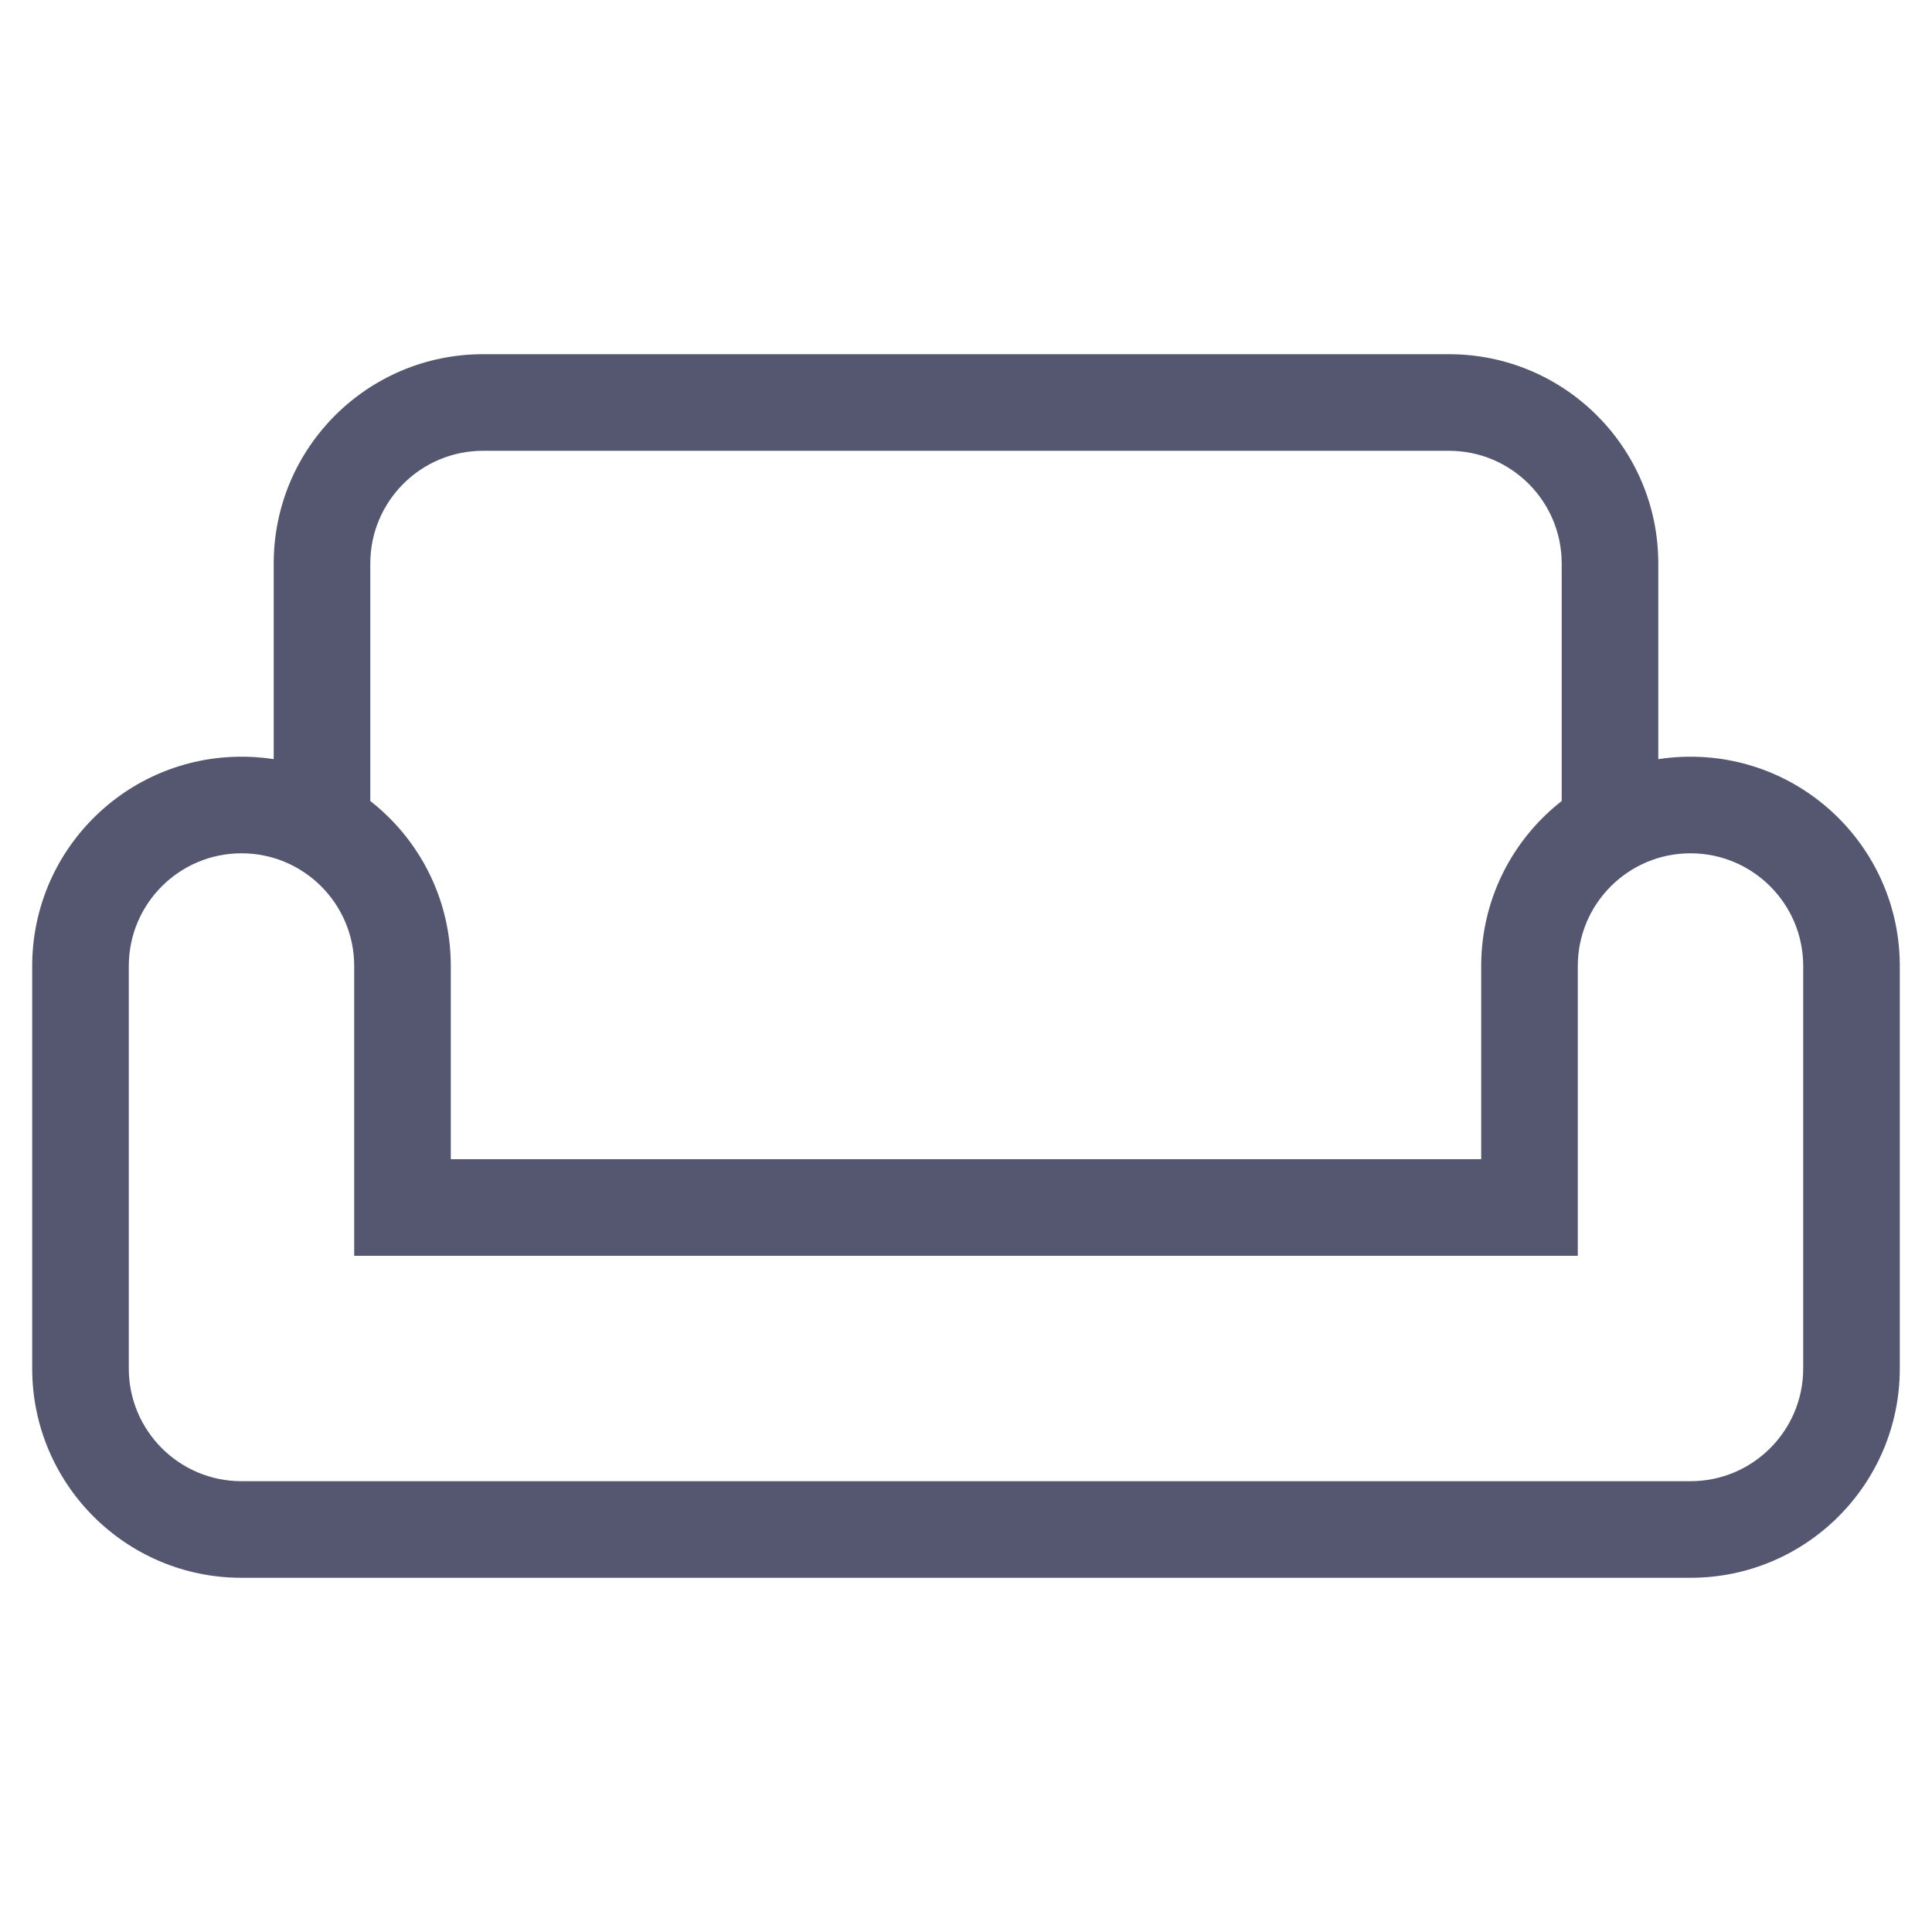 <svg width="24" height="24" viewBox="0 0 24 24" fill="none" xmlns="http://www.w3.org/2000/svg">
<path d="M5 15H4.4V15.6H5V15ZM19 15V15.6H19.6V15H19ZM5.6 15V12H4.4V15H5.6ZM0.4 12V17H1.6V12H0.4ZM3 19.6H21V18.4H3V19.6ZM23.6 17V12H22.4V17H23.6ZM18.4 12V15H19.6V12H18.4ZM19 14.4H5V15.6H19V14.4ZM6 5.6H18V4.4H6V5.6ZM19.4 7V10H20.6V7H19.4ZM4.6 10V7H3.4V10H4.6ZM18 5.6C18.773 5.6 19.4 6.227 19.4 7H20.6C20.6 5.564 19.436 4.4 18 4.4V5.6ZM6 4.4C4.564 4.4 3.4 5.564 3.4 7H4.6C4.6 6.227 5.227 5.6 6 5.6V4.4ZM19.6 12C19.6 11.227 20.227 10.6 21 10.6V9.4C19.564 9.4 18.4 10.564 18.4 12H19.6ZM23.6 12C23.6 10.564 22.436 9.4 21 9.4V10.6C21.773 10.6 22.4 11.227 22.4 12H23.6ZM21 19.6C22.436 19.6 23.6 18.436 23.6 17H22.4C22.4 17.773 21.773 18.4 21 18.4V19.6ZM0.4 17C0.4 18.436 1.564 19.6 3 19.6V18.4C2.227 18.4 1.6 17.773 1.6 17H0.4ZM1.6 12C1.6 11.227 2.227 10.6 3 10.6V9.4C1.564 9.4 0.4 10.564 0.4 12H1.6ZM5.6 12C5.6 10.564 4.436 9.4 3 9.4V10.6C3.773 10.6 4.4 11.227 4.4 12H5.6Z" fill="#555770"/>
</svg>
